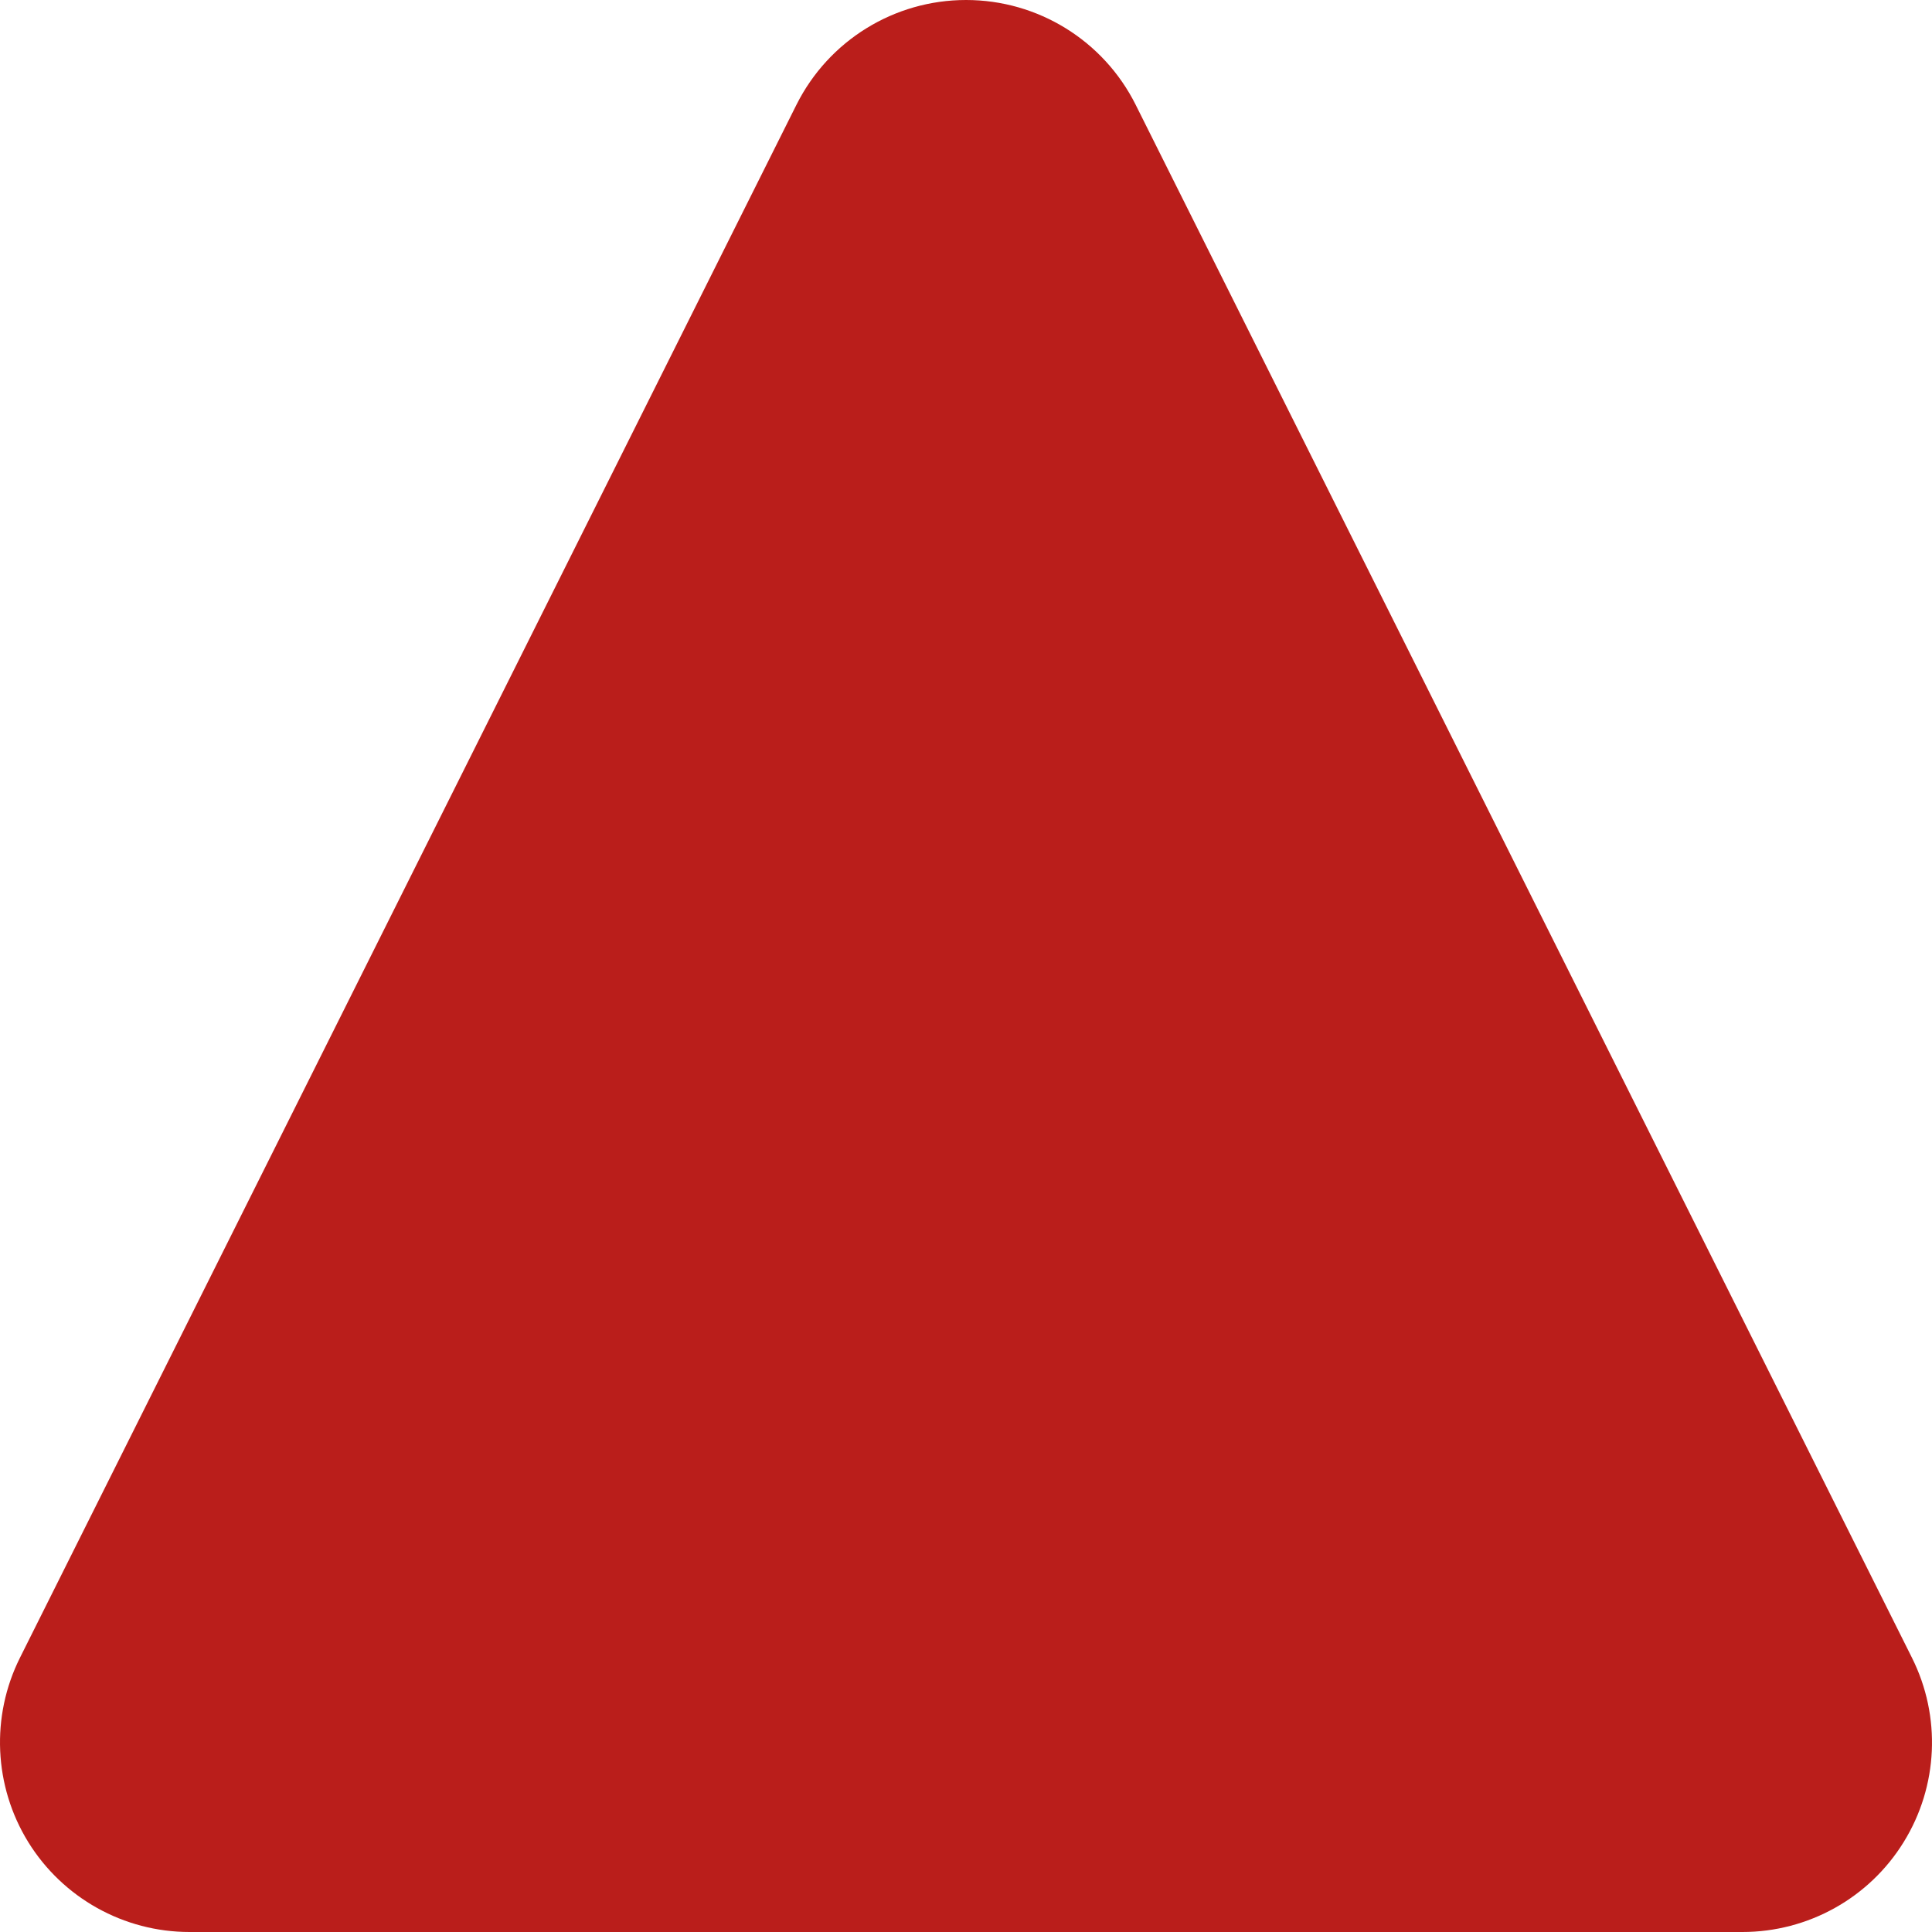 <svg width="121" height="121" viewBox="0 0 121 121" fill="none" xmlns="http://www.w3.org/2000/svg">
<path d="M71.125 6.559C69.111 2.537 65.004 0 60.504 0C56.005 0 51.898 2.537 49.883 6.559L1.252 103.82C-0.586 107.495 -0.389 111.87 1.769 115.369C3.933 118.868 7.753 121 11.866 121H109.129C113.242 121 117.068 118.868 119.226 115.369C121.391 111.87 121.587 107.502 119.743 103.82L71.125 6.559Z" fill="#BA1E1B"/>
</svg>
